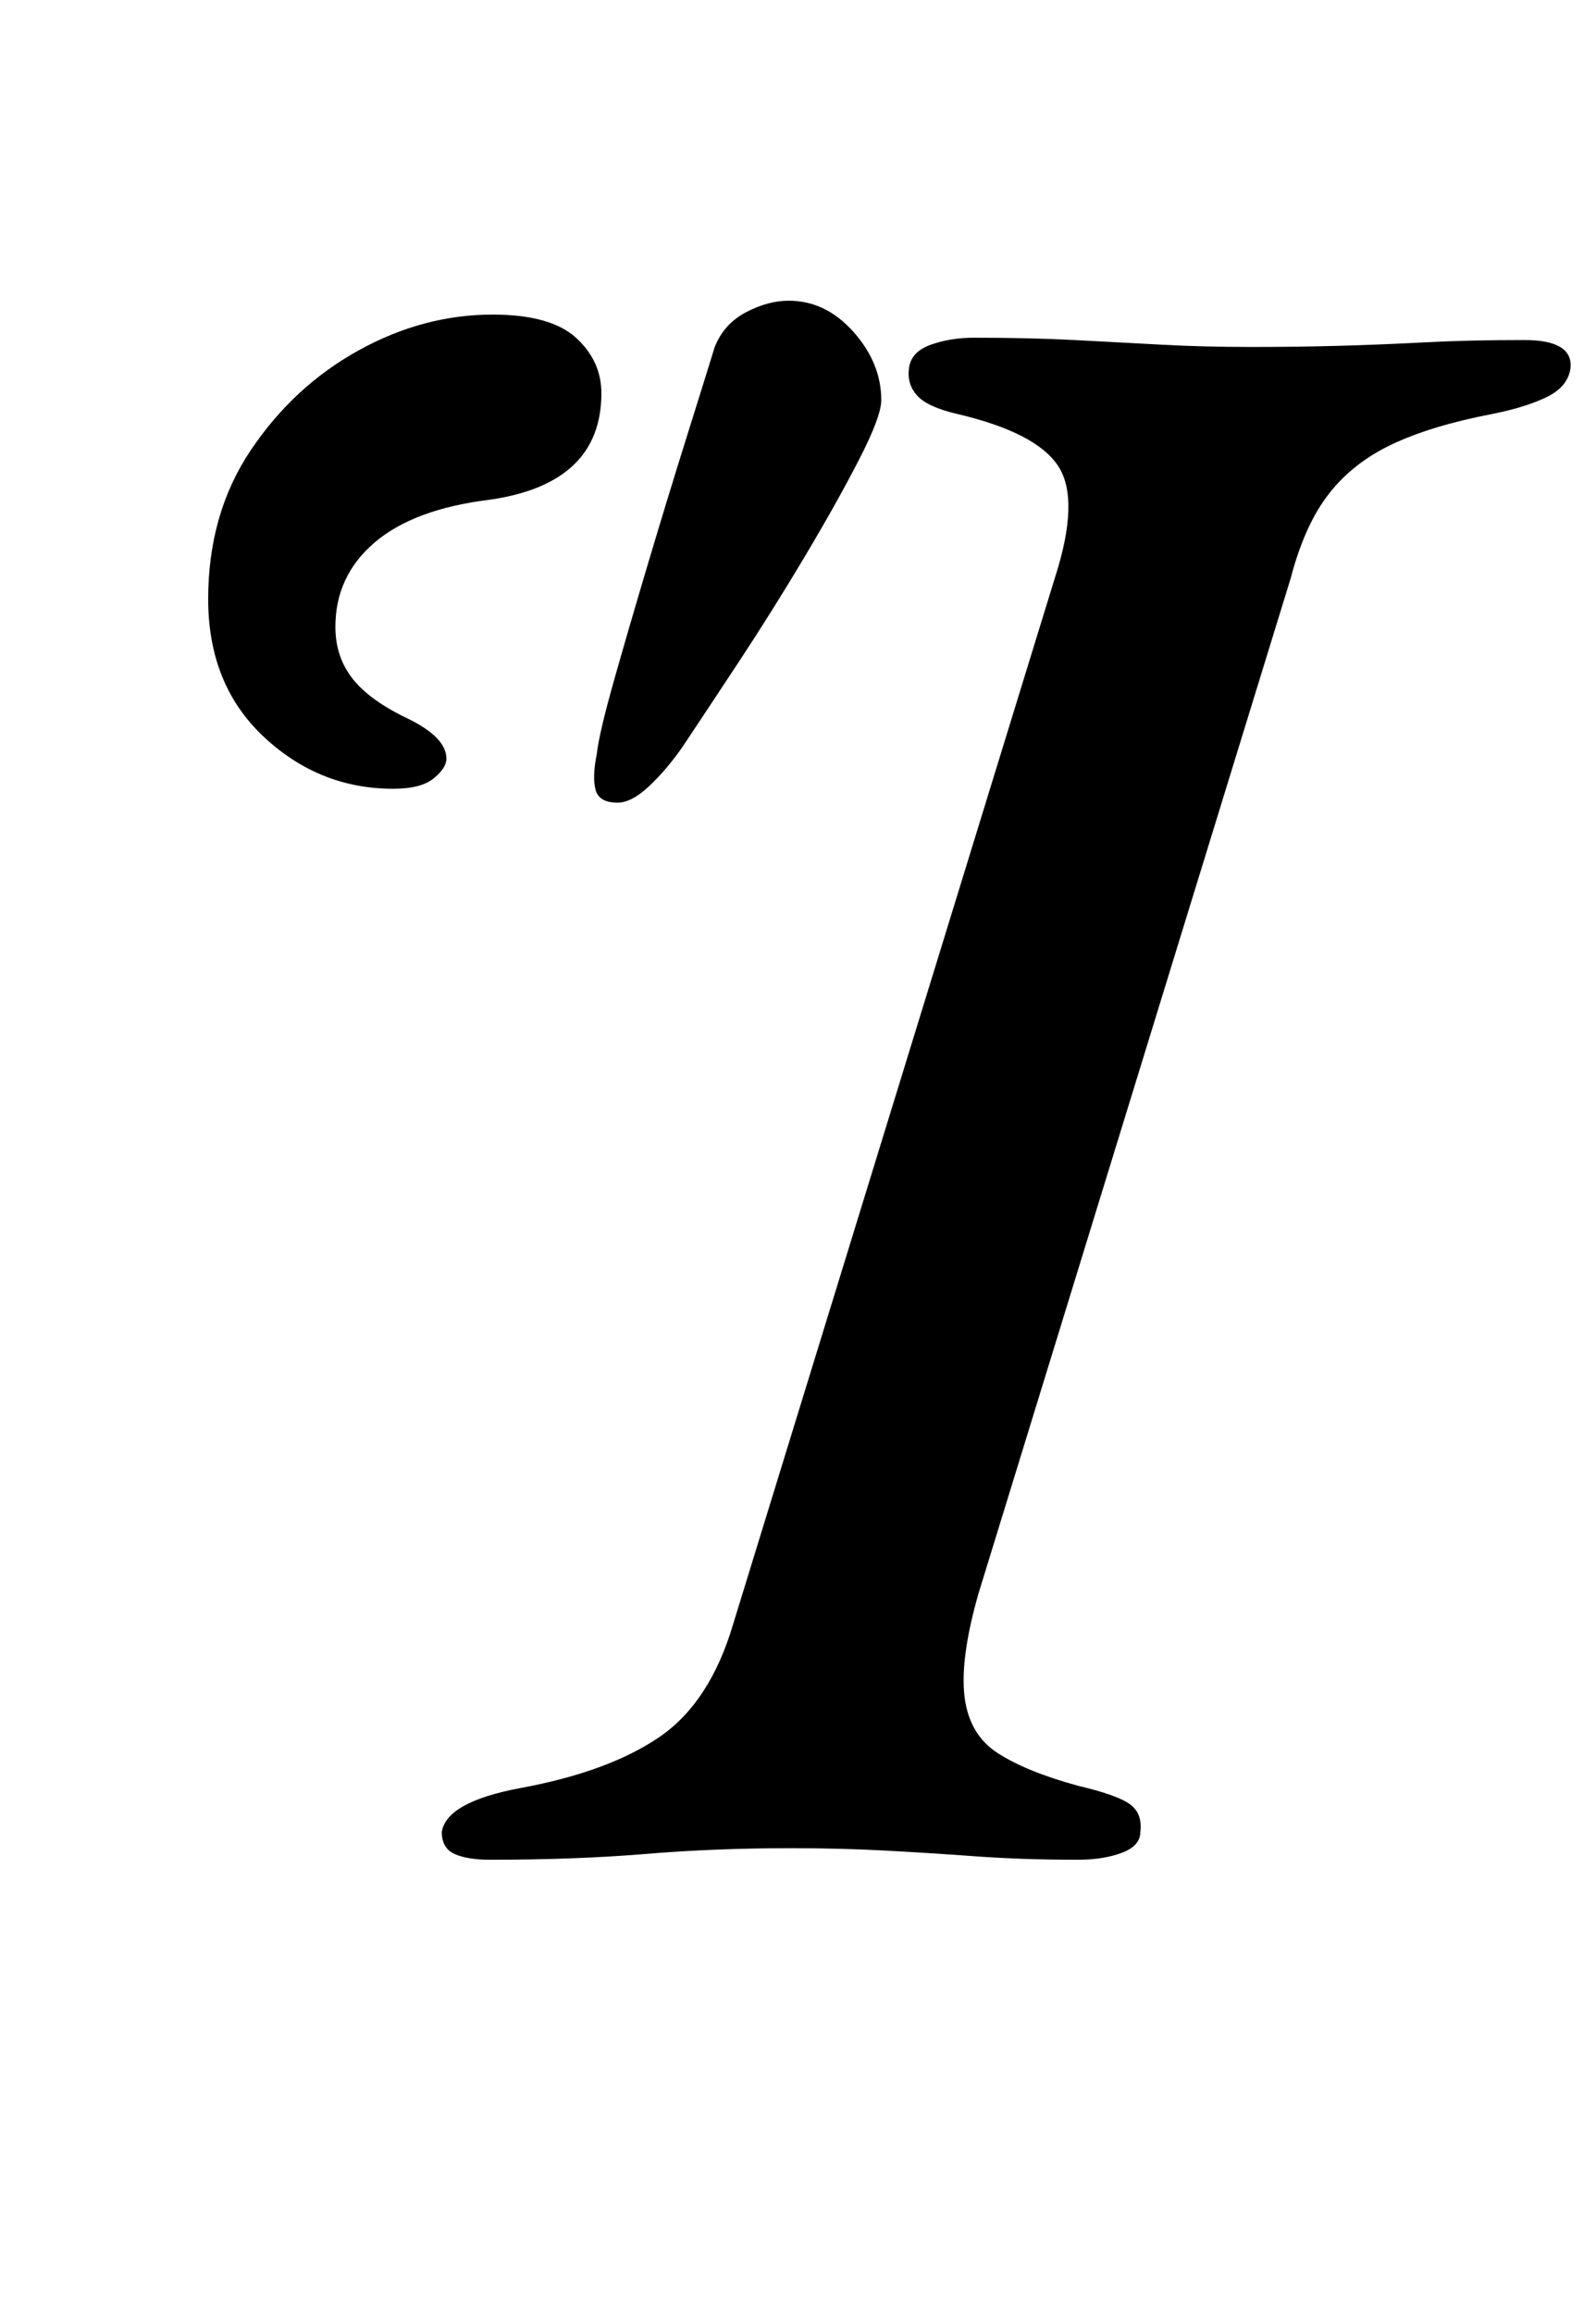 <?xml version="1.0" standalone="no"?>
<!DOCTYPE svg PUBLIC "-//W3C//DTD SVG 1.1//EN" "http://www.w3.org/Graphics/SVG/1.1/DTD/svg11.dtd" >
<svg xmlns="http://www.w3.org/2000/svg" xmlns:xlink="http://www.w3.org/1999/xlink" version="1.1" viewBox="-10 0 690 1000">
  <g transform="matrix(1 0 0 -1 0 800)">
   <path fill="currentColor"
d="M202 -4q-10 0 -15.5 2.5t-5.5 9.5q2 13 34 19q38 7 60 22t32 49l139 452q11 34 1.5 48.5t-43.5 22.5q-13 3 -17.5 8t-3.5 12t9.5 10t18.5 3q24 0 43.5 -1t37.5 -2t39 -1q20 0 38 0.5t37 1.5t43 1q21 0 20 -12q-1 -8 -10 -12.5t-24 -7.5q-26 -5 -43 -13t-27.5 -21.5
t-16.5 -36.5l-135 -439q-8 -28 -6 -44.5t14.5 -24.5t34.5 -14q17 -4 22.5 -8t4.5 -12q0 -6 -8 -9t-19 -3q-24 0 -44.5 1.5t-39.5 2.5t-40 1q-33 0 -63 -2.5t-67 -2.5zM257 453q-8 0 -9.5 5.5t0.5 15.5q1 9 7.5 32t15 51.5t16.5 54t12 38.5q4 10 13.5 15t18.5 5
q16 0 28 -13.5t12 -29.5q0 -7 -9.5 -25.5t-23.5 -42t-28.5 -45.5t-24.5 -37q-7 -10 -14.5 -17t-13.5 -7zM160 459q-32 0 -56 22.5t-24 59.5t18.5 64.5t46.5 43t58 15.5q25 0 36 -10t11 -24q0 -39 -48 -46q-33 -4 -50 -18.5t-17 -36.5q0 -13 7.5 -22.5t24.5 -17.5
q16 -8 16 -17q0 -4 -5.5 -8.5t-17.5 -4.5z" />
  </g>

</svg>
